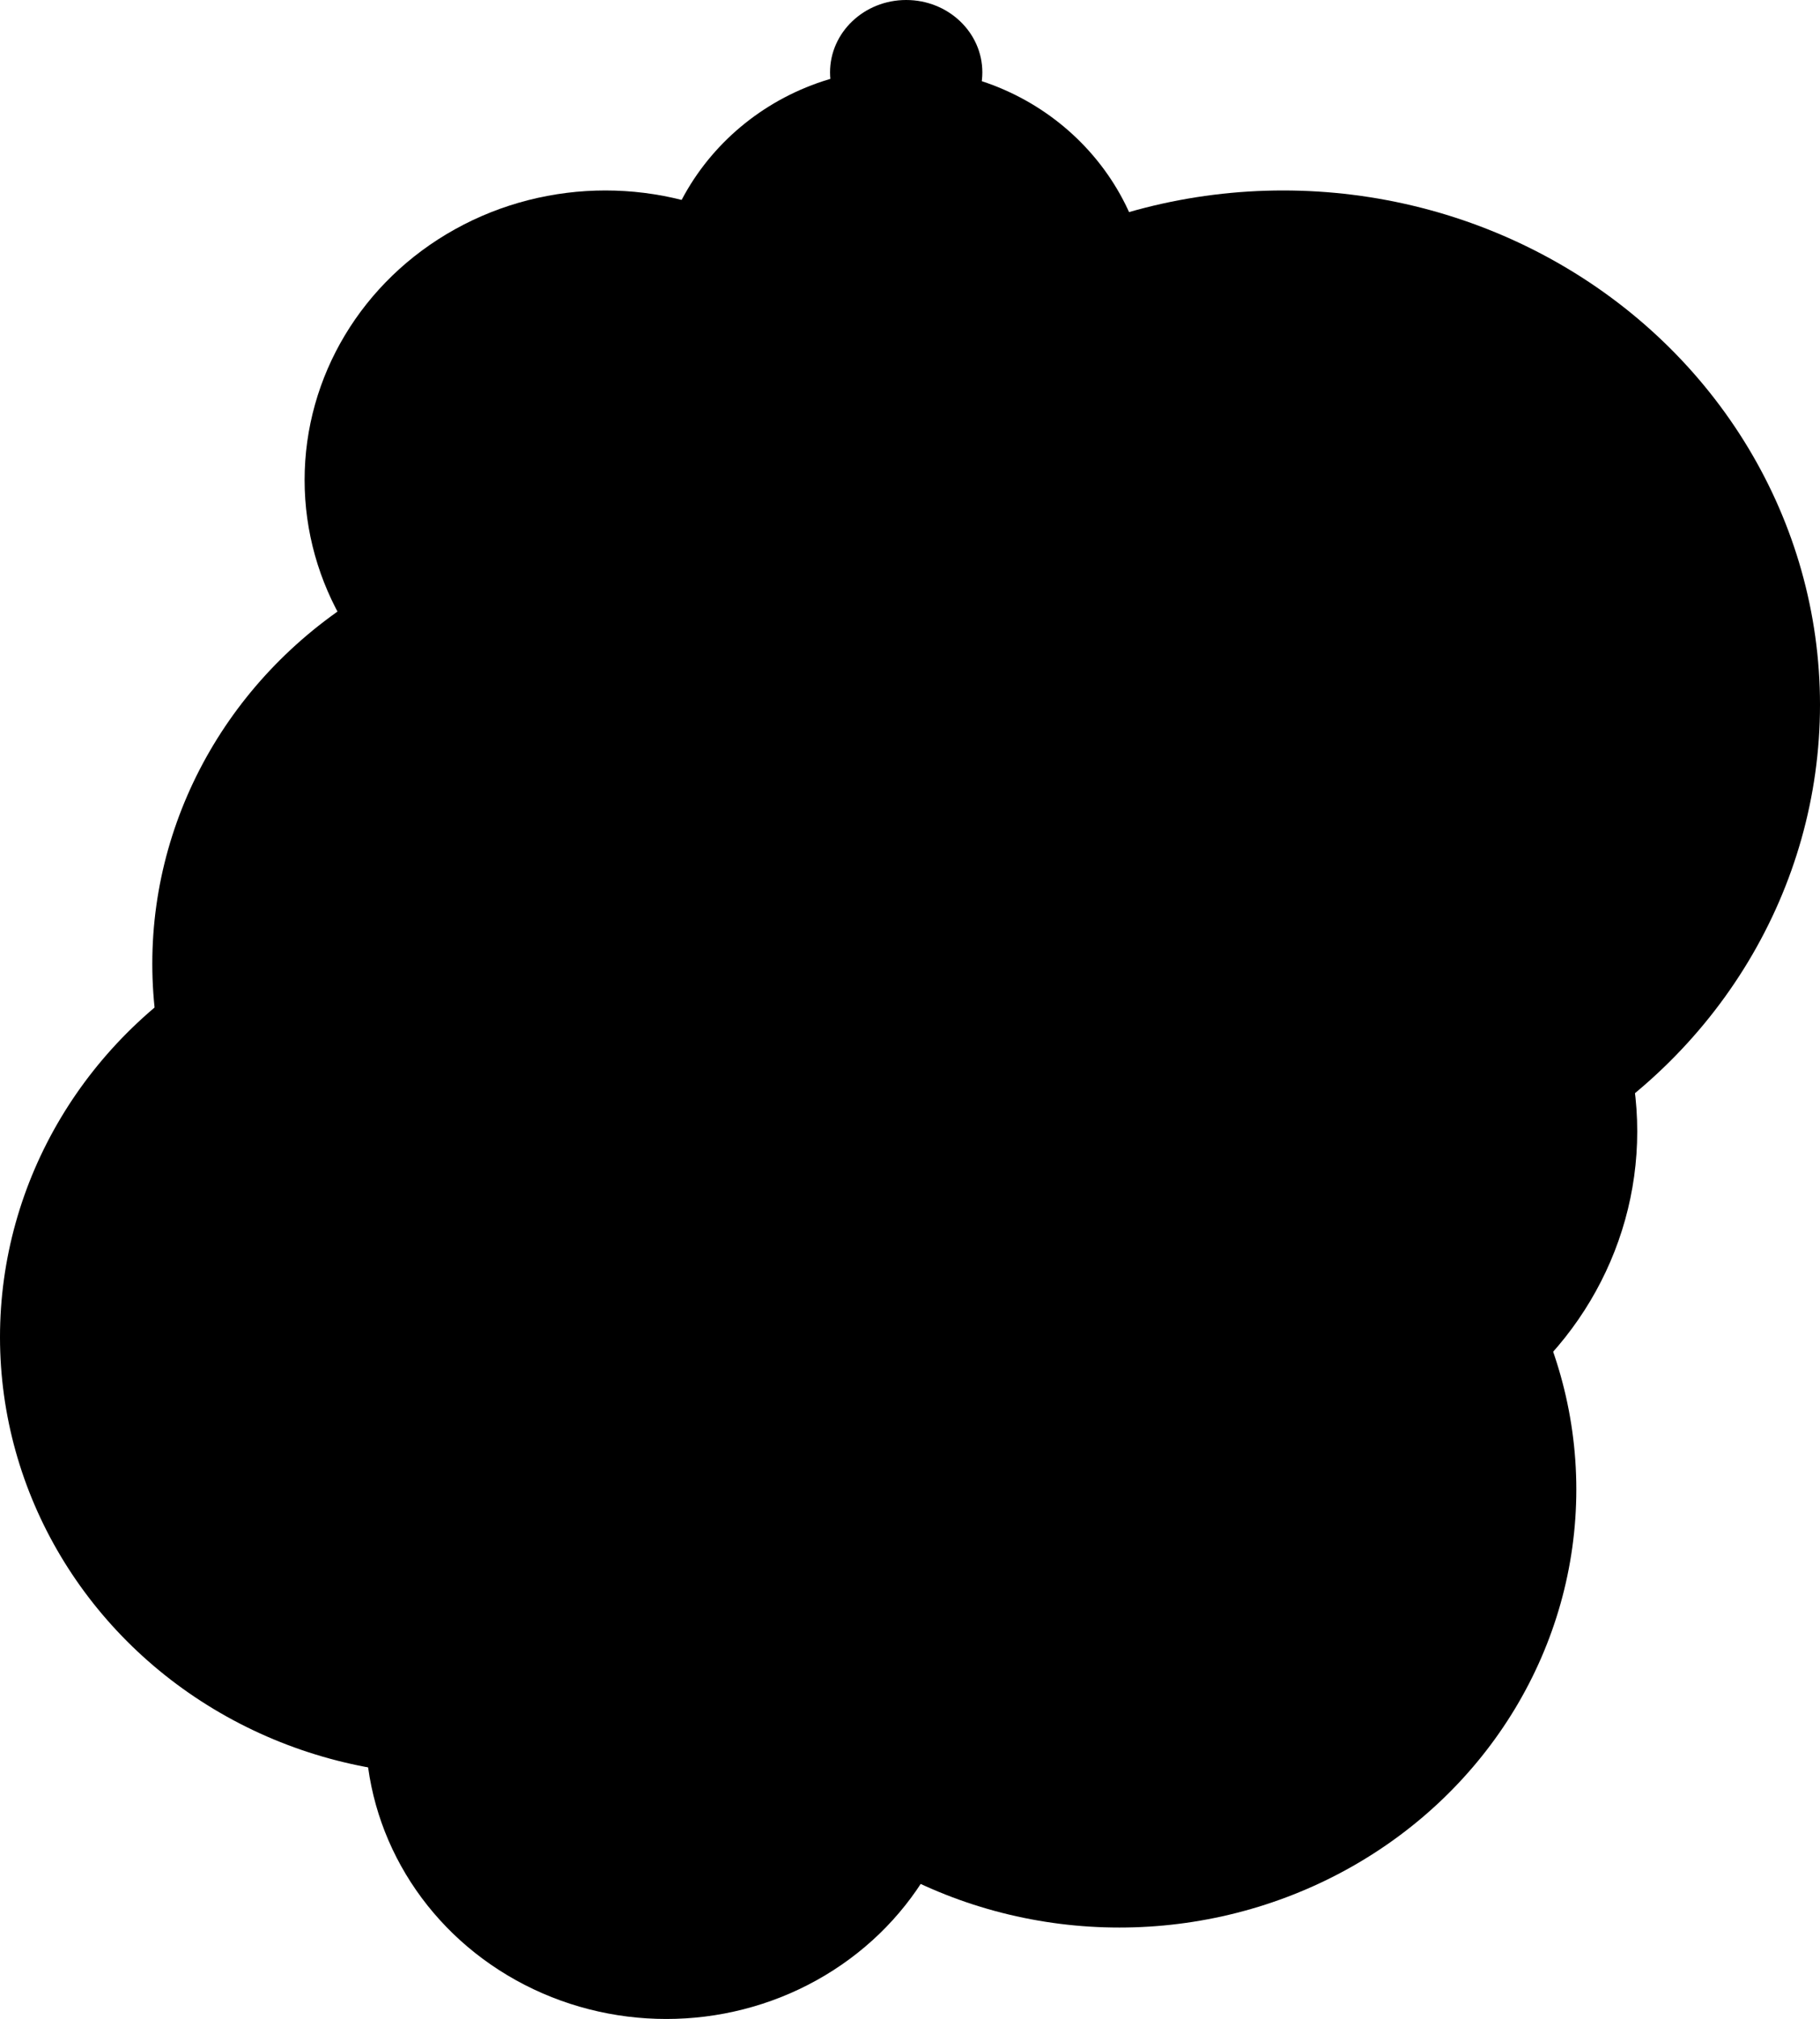 <svg xmlns="http://www.w3.org/2000/svg" width="239" height="265" viewBox="0 0 239 265"><g transform="translate(-850 -88)"><ellipse cx="60" cy="57.5" rx="60" ry="57.5" transform="translate(870 157)"/><ellipse cx="60" cy="57.5" rx="60" ry="57.5" transform="translate(937 226)"/><ellipse cx="46" cy="44.5" rx="46" ry="44.5" transform="translate(973 192)"/><ellipse cx="70.5" cy="67.5" rx="70.5" ry="67.5" transform="translate(948 113)"/><ellipse cx="39.5" cy="38" rx="39.5" ry="38" transform="translate(898 277)"/><ellipse cx="39.5" cy="38" rx="39.5" ry="38" transform="translate(890 113)"/><ellipse cx="32.5" cy="31.5" rx="32.5" ry="31.5" transform="translate(936 97)"/><ellipse cx="10" cy="9.5" rx="10" ry="9.5" transform="translate(959 88)"/><ellipse cx="59.5" cy="57.5" rx="59.5" ry="57.5" transform="translate(850 206)"/></g></svg>